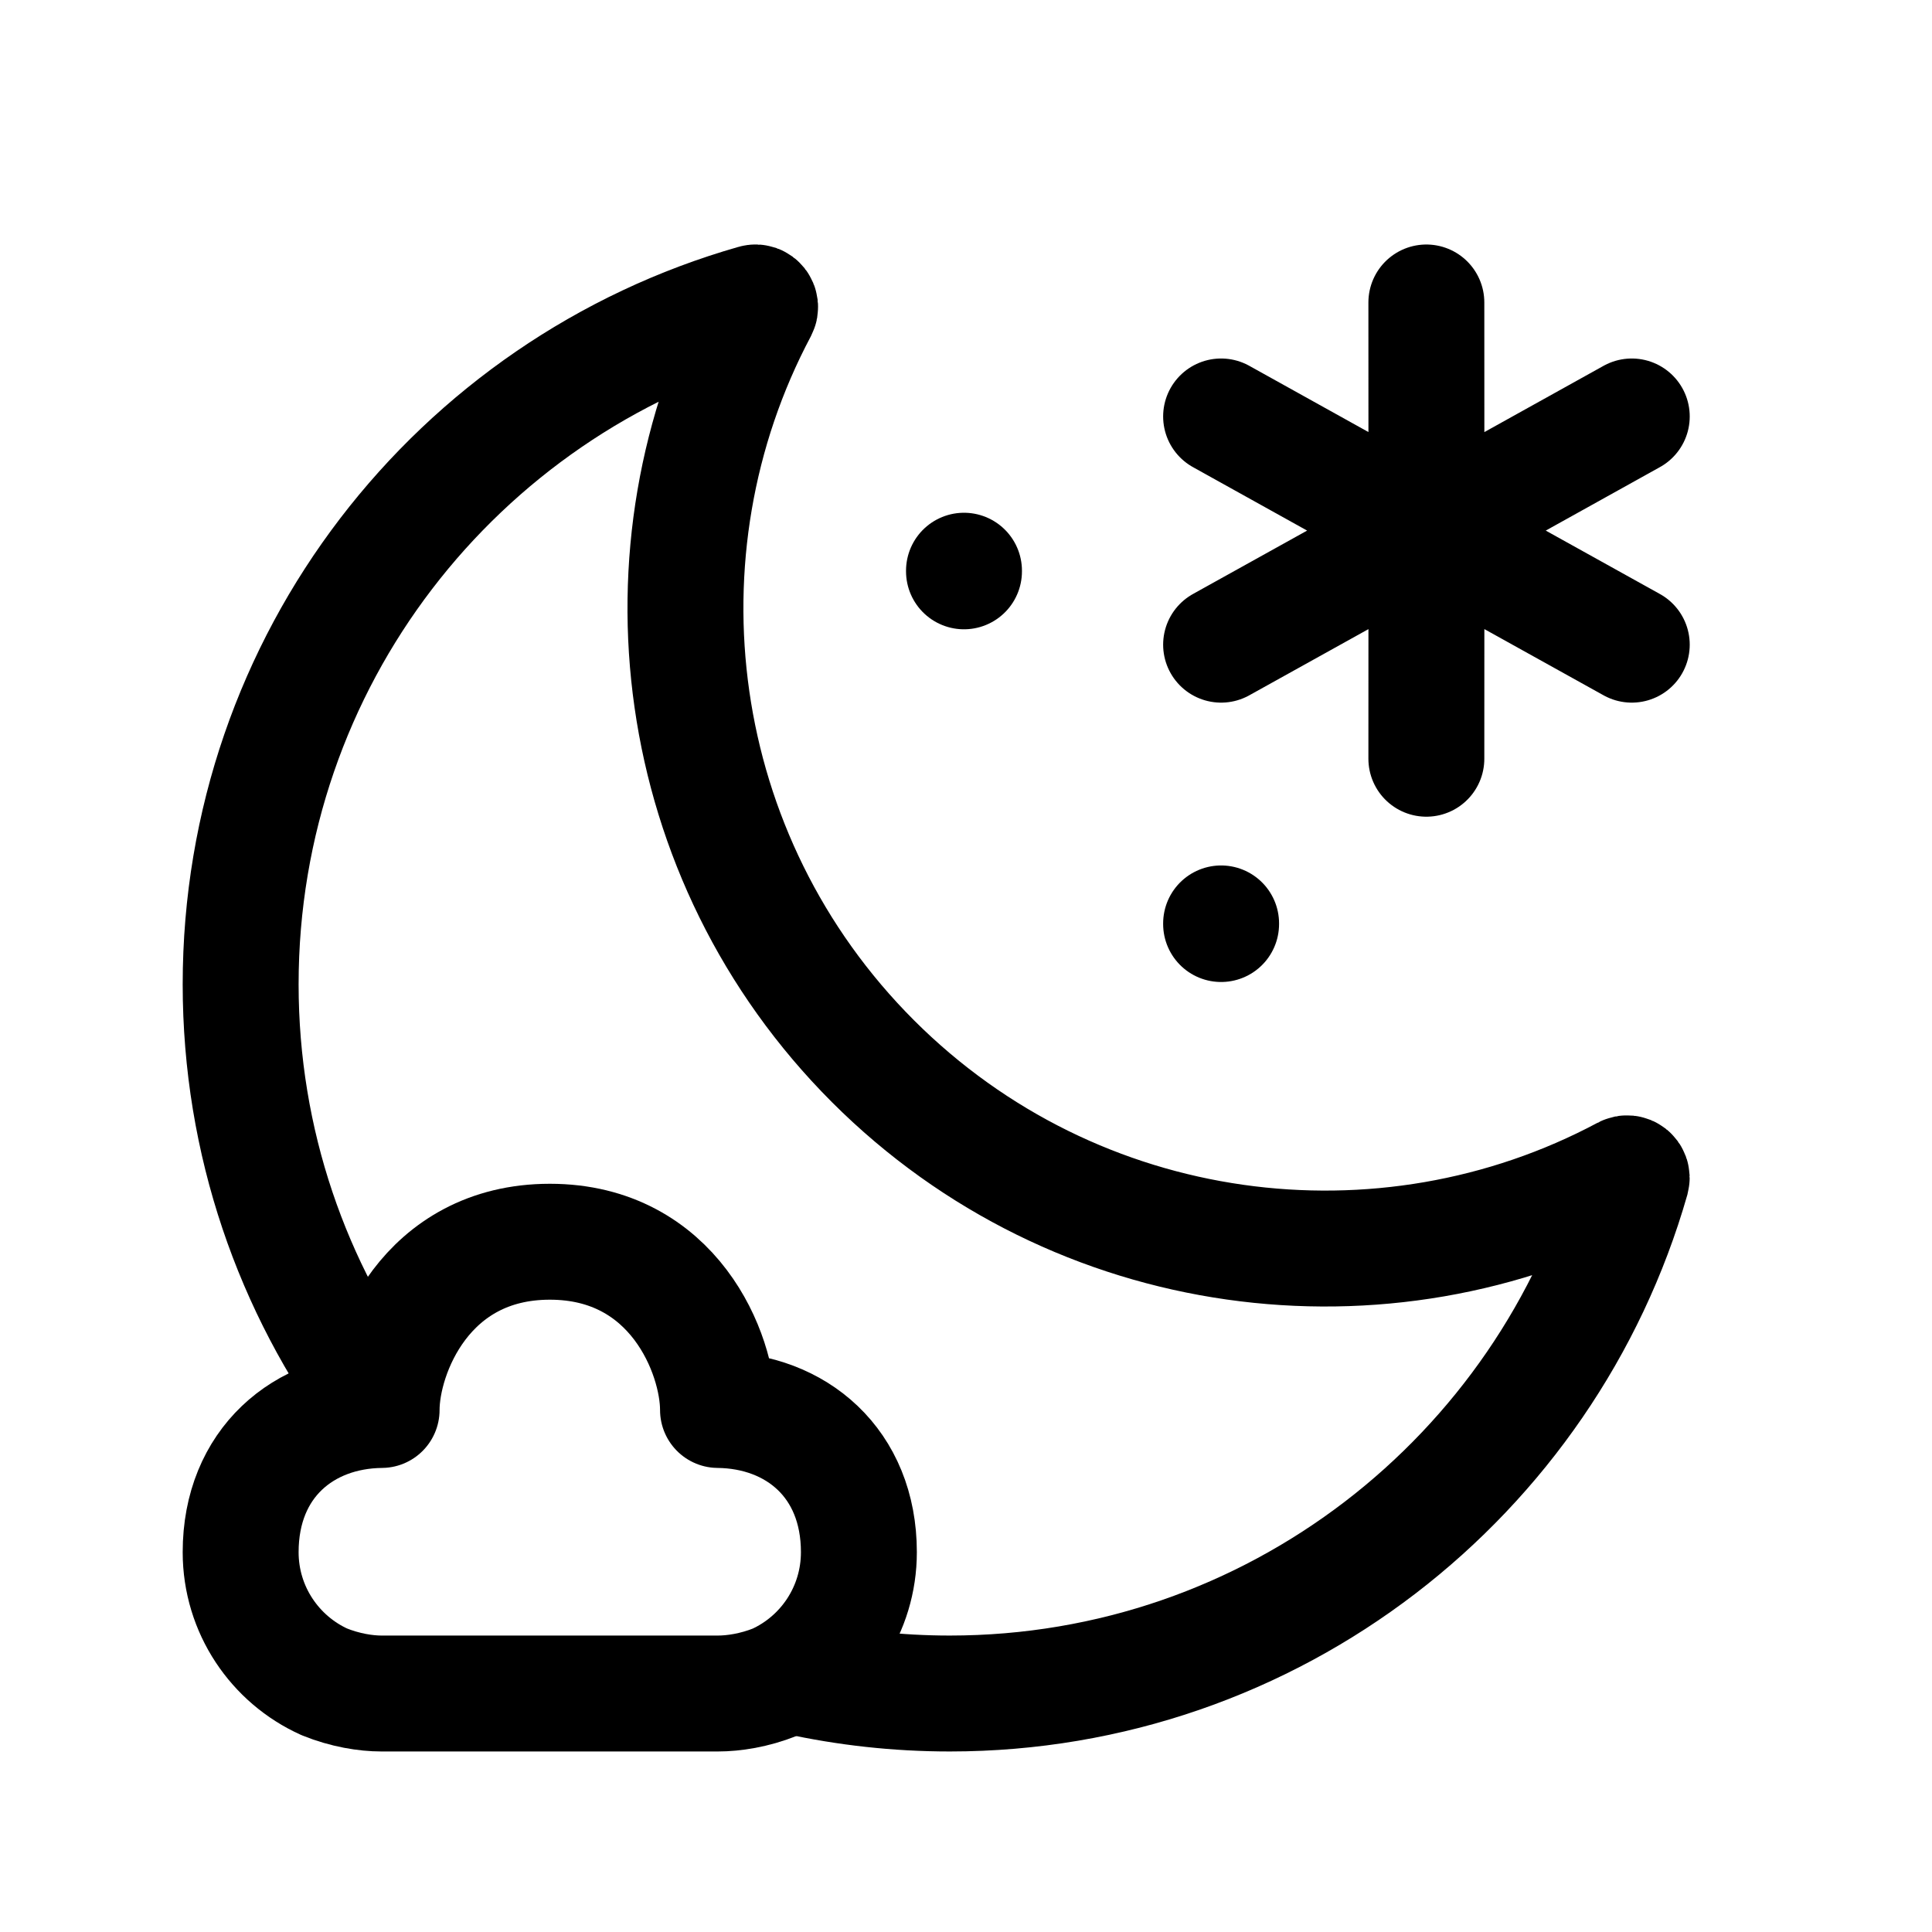 <svg width="25" height="25" viewBox="0 0 25 25" fill="none" xmlns="http://www.w3.org/2000/svg">
<path d="M4.914 18.195C3.783 16.669 3.114 14.78 3.114 12.737C3.114 8.545 5.917 5.013 9.761 3.916C9.811 3.901 9.853 3.956 9.829 4.002C8.17 7.123 8.665 11.1 11.296 13.732C13.928 16.363 17.905 16.858 21.026 15.19C21.072 15.165 21.126 15.207 21.112 15.258C20.013 19.101 16.473 21.914 12.291 21.914C11.61 21.914 10.946 21.839 10.308 21.699" stroke="black" stroke-width="1.5" stroke-linecap="round" stroke-linejoin="round"/>
<path fill-rule="evenodd" clip-rule="evenodd" d="M4.938 18.245C3.929 18.255 3.114 18.932 3.114 20.085C3.114 20.832 3.559 21.475 4.197 21.763C4.466 21.872 4.733 21.914 4.936 21.914H9.289C9.493 21.914 9.761 21.874 10.033 21.765C10.672 21.476 11.114 20.832 11.114 20.085C11.114 18.932 10.3 18.255 9.291 18.245C9.291 17.52 8.722 16.068 7.115 16.068C5.507 16.068 4.938 17.52 4.938 18.245Z" stroke="black" stroke-width="1.5" stroke-linecap="round" stroke-linejoin="round"/>
<path d="M18.458 6.866L15.801 8.342M18.458 6.866L21.115 5.389M18.458 6.866L21.115 8.342M18.458 6.866L15.801 5.389M18.458 6.866L18.457 9.818M18.458 6.866L18.457 3.914" stroke="black" stroke-width="1.5" stroke-linecap="round" stroke-linejoin="round"/>
<path d="M15.801 11.949V11.957" stroke="black" stroke-width="1.5" stroke-linecap="round" stroke-linejoin="round"/>
<path d="M12.474 7.385V7.393" stroke="black" stroke-width="1.5" stroke-linecap="round" stroke-linejoin="round"/>
</svg>